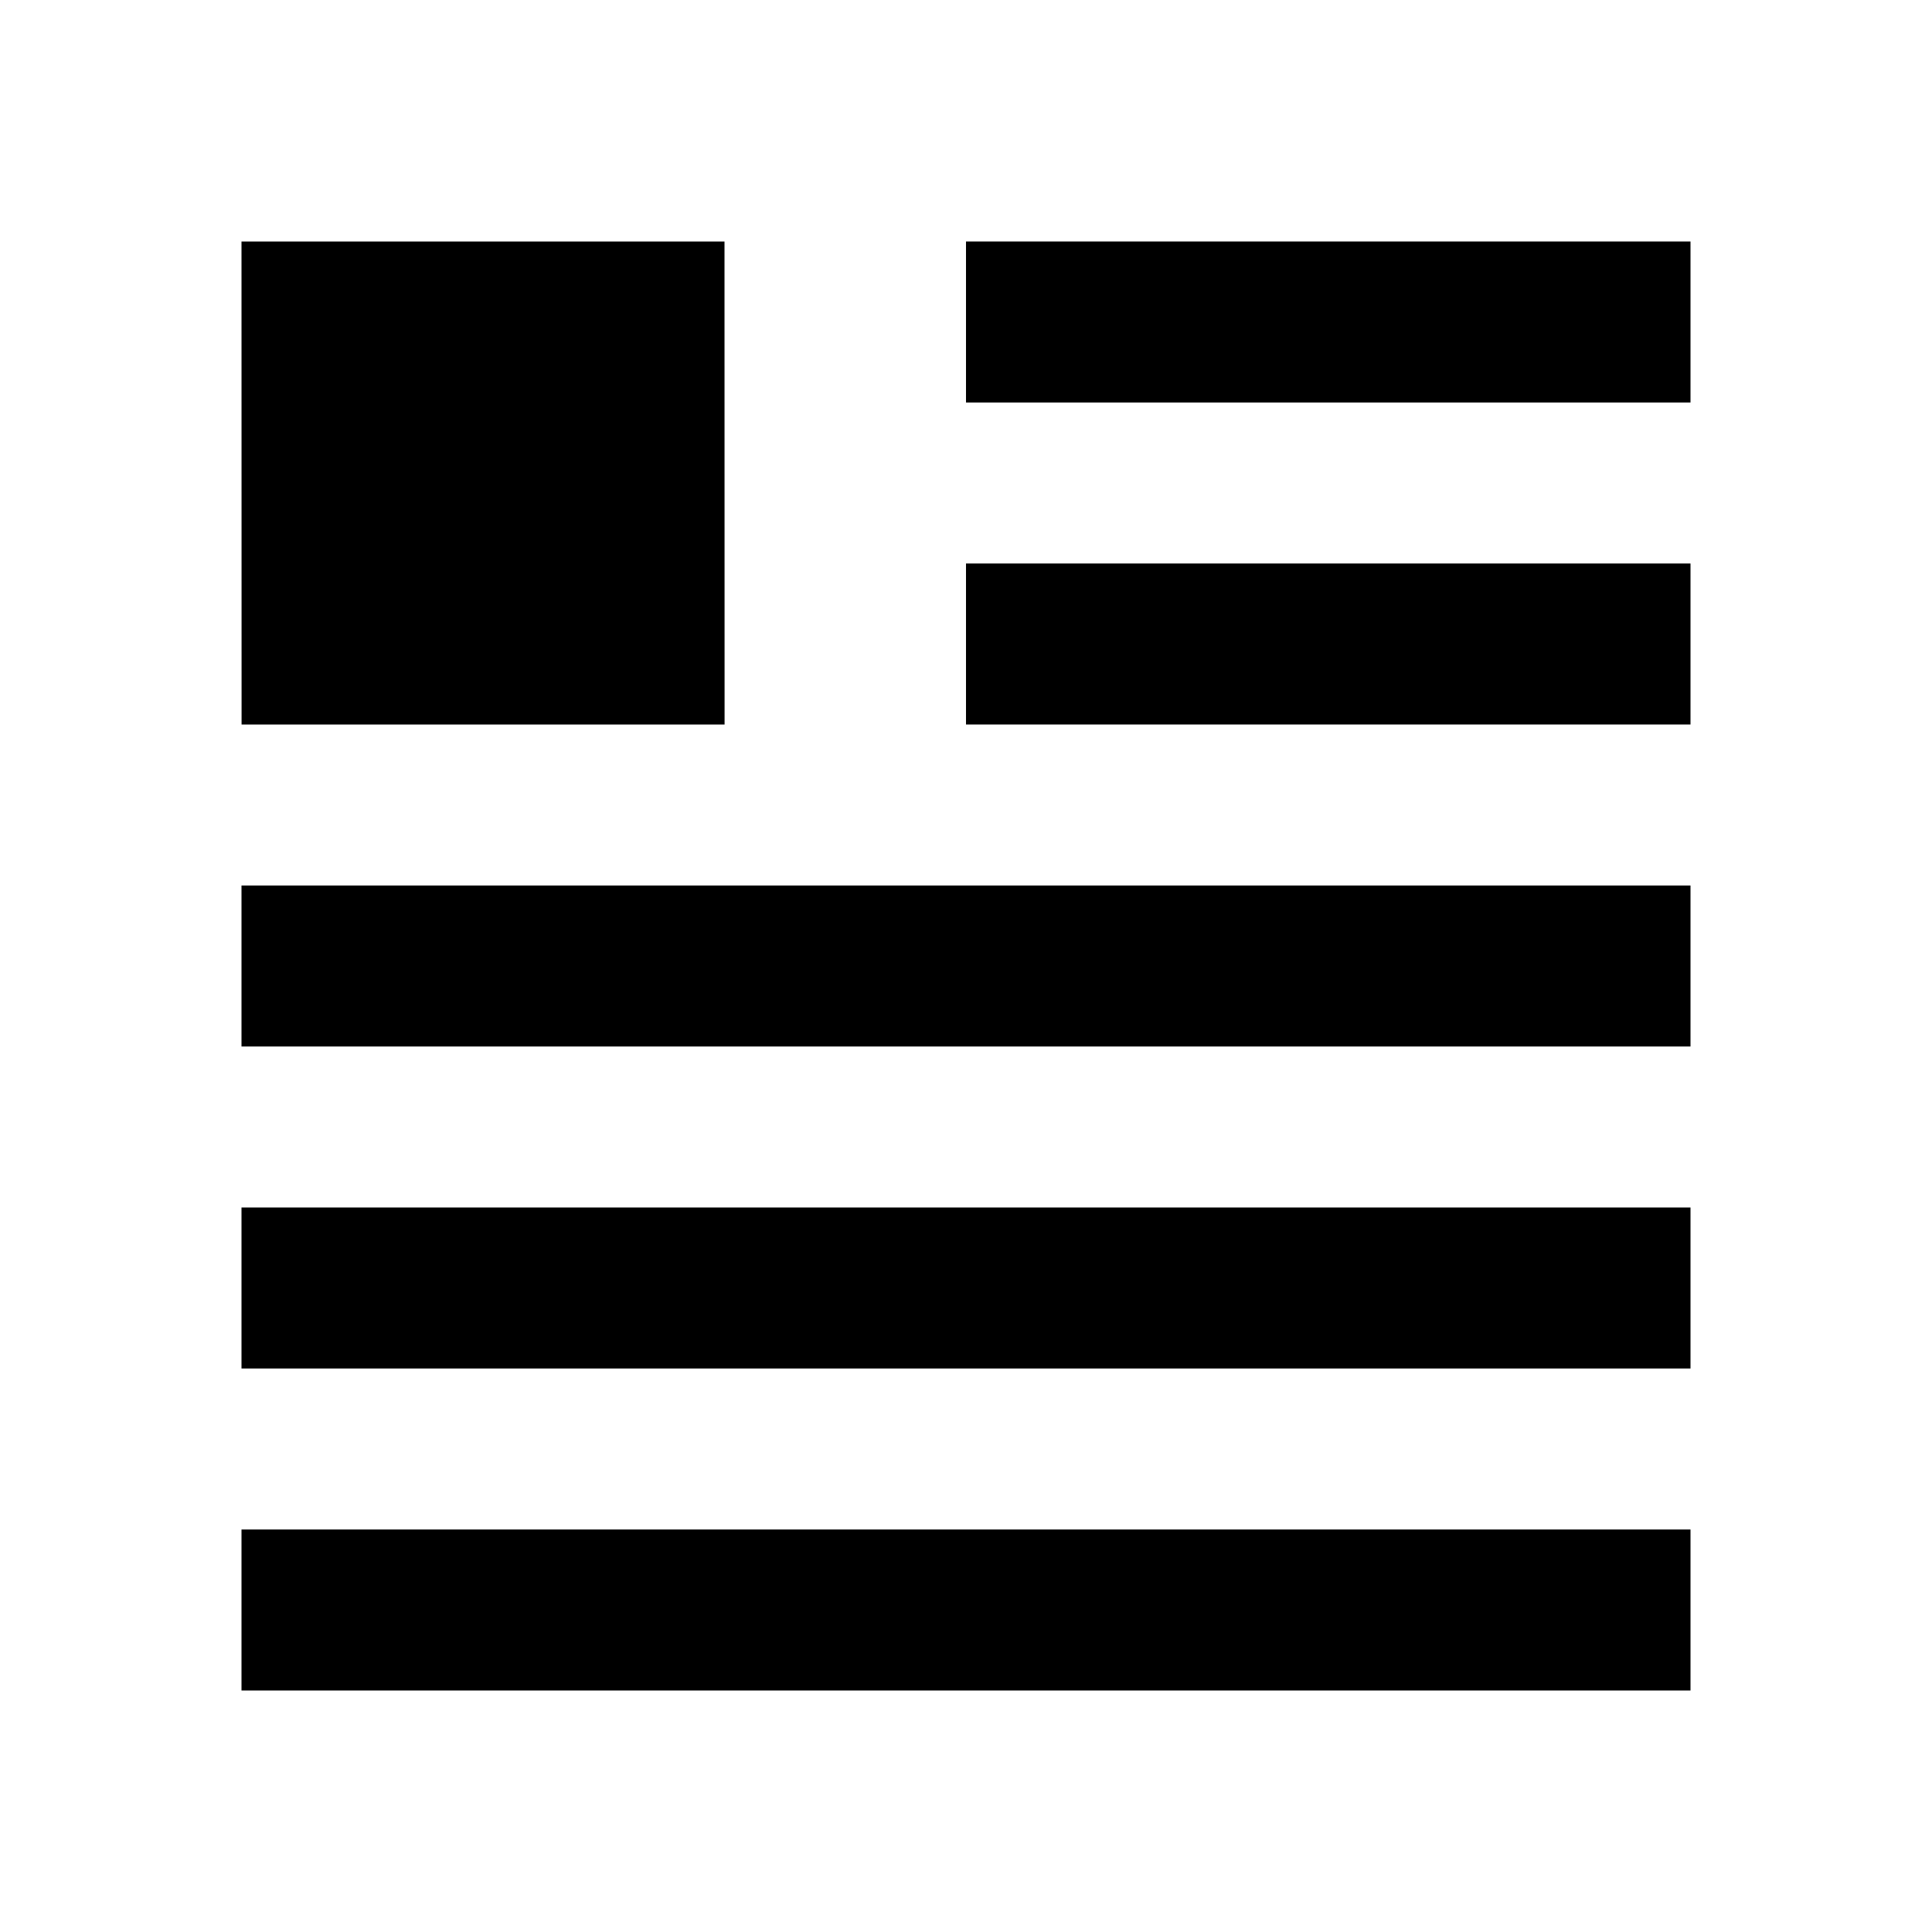 <svg
  width="24"
  height="24"
  viewBox="0 0 24 24"
  xmlns="http://www.w3.org/2000/svg"
>
  <path d="M9 3H3L3.001 9H9.001L9 3Z" />
  <path d="M3 19V21H21V19H3Z" />
  <path d="M21 15V17H3V15H21Z" />
  <path d="M3 11V13H21V11H3Z" />
  <path d="M12 7H21V9H12V7Z" />
  <path d="M21 3H12V5H21V3Z" />
</svg>
